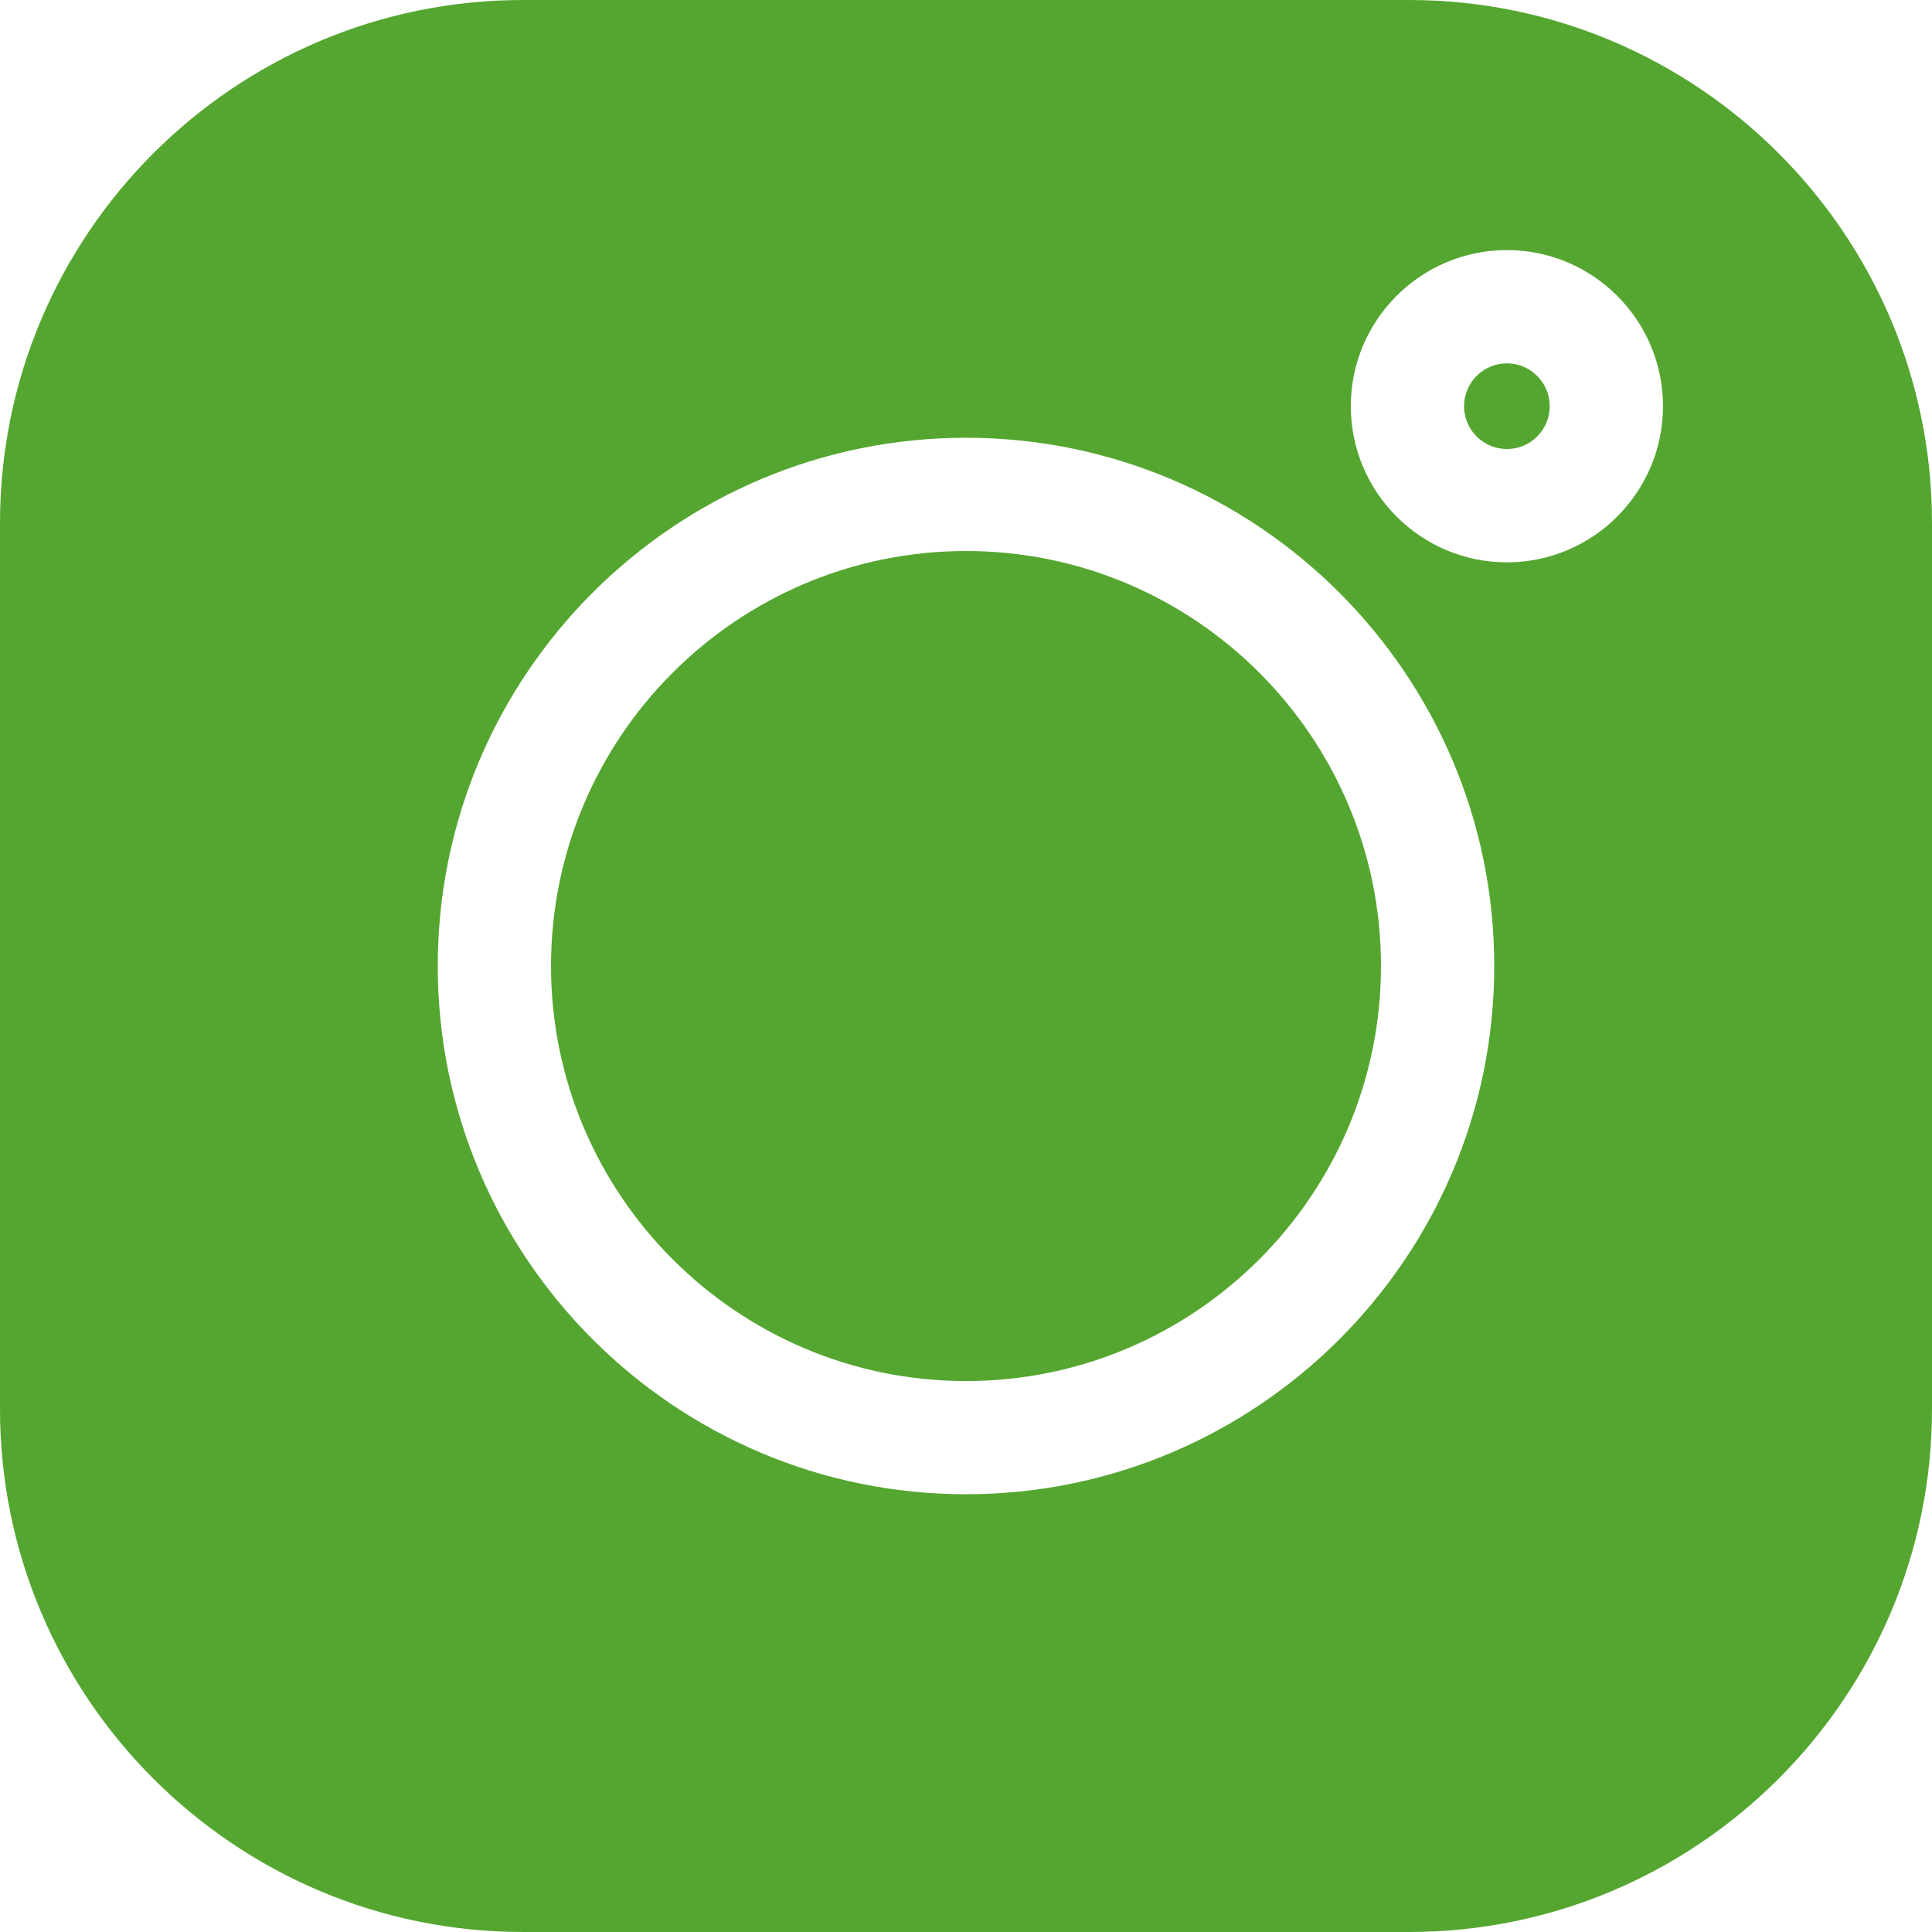 <svg width="29" height="29" viewBox="0 0 29 29" fill="none" xmlns="http://www.w3.org/2000/svg">
<path d="M21.15 0H7.85C3.521 0 0 3.521 0 7.85V21.15C0 25.479 3.521 29 7.85 29H21.15C25.479 29 29 25.479 29 21.15V7.85C29 3.521 25.479 0 21.15 0V0ZM14.5 22.429C10.128 22.429 6.571 18.872 6.571 14.5C6.571 10.128 10.128 6.571 14.5 6.571C18.872 6.571 22.429 10.128 22.429 14.5C22.429 18.872 18.872 22.429 14.5 22.429ZM22.619 8.441C21.327 8.441 20.276 7.39 20.276 6.097C20.276 4.805 21.327 3.754 22.619 3.754C23.911 3.754 24.962 4.805 24.962 6.097C24.962 7.39 23.911 8.441 22.619 8.441Z" fill="#55A630"/>
<path d="M14.5 8.271C11.065 8.271 8.271 11.065 8.271 14.5C8.271 17.935 11.065 20.73 14.5 20.73C17.935 20.73 20.729 17.935 20.729 14.5C20.729 11.065 17.935 8.271 14.5 8.271Z" fill="#55A630"/>
<path d="M22.619 5.454C22.265 5.454 21.976 5.743 21.976 6.097C21.976 6.452 22.265 6.74 22.619 6.74C22.974 6.74 23.262 6.452 23.262 6.097C23.262 5.743 22.974 5.454 22.619 5.454Z" fill="#55A630"/>
</svg>
